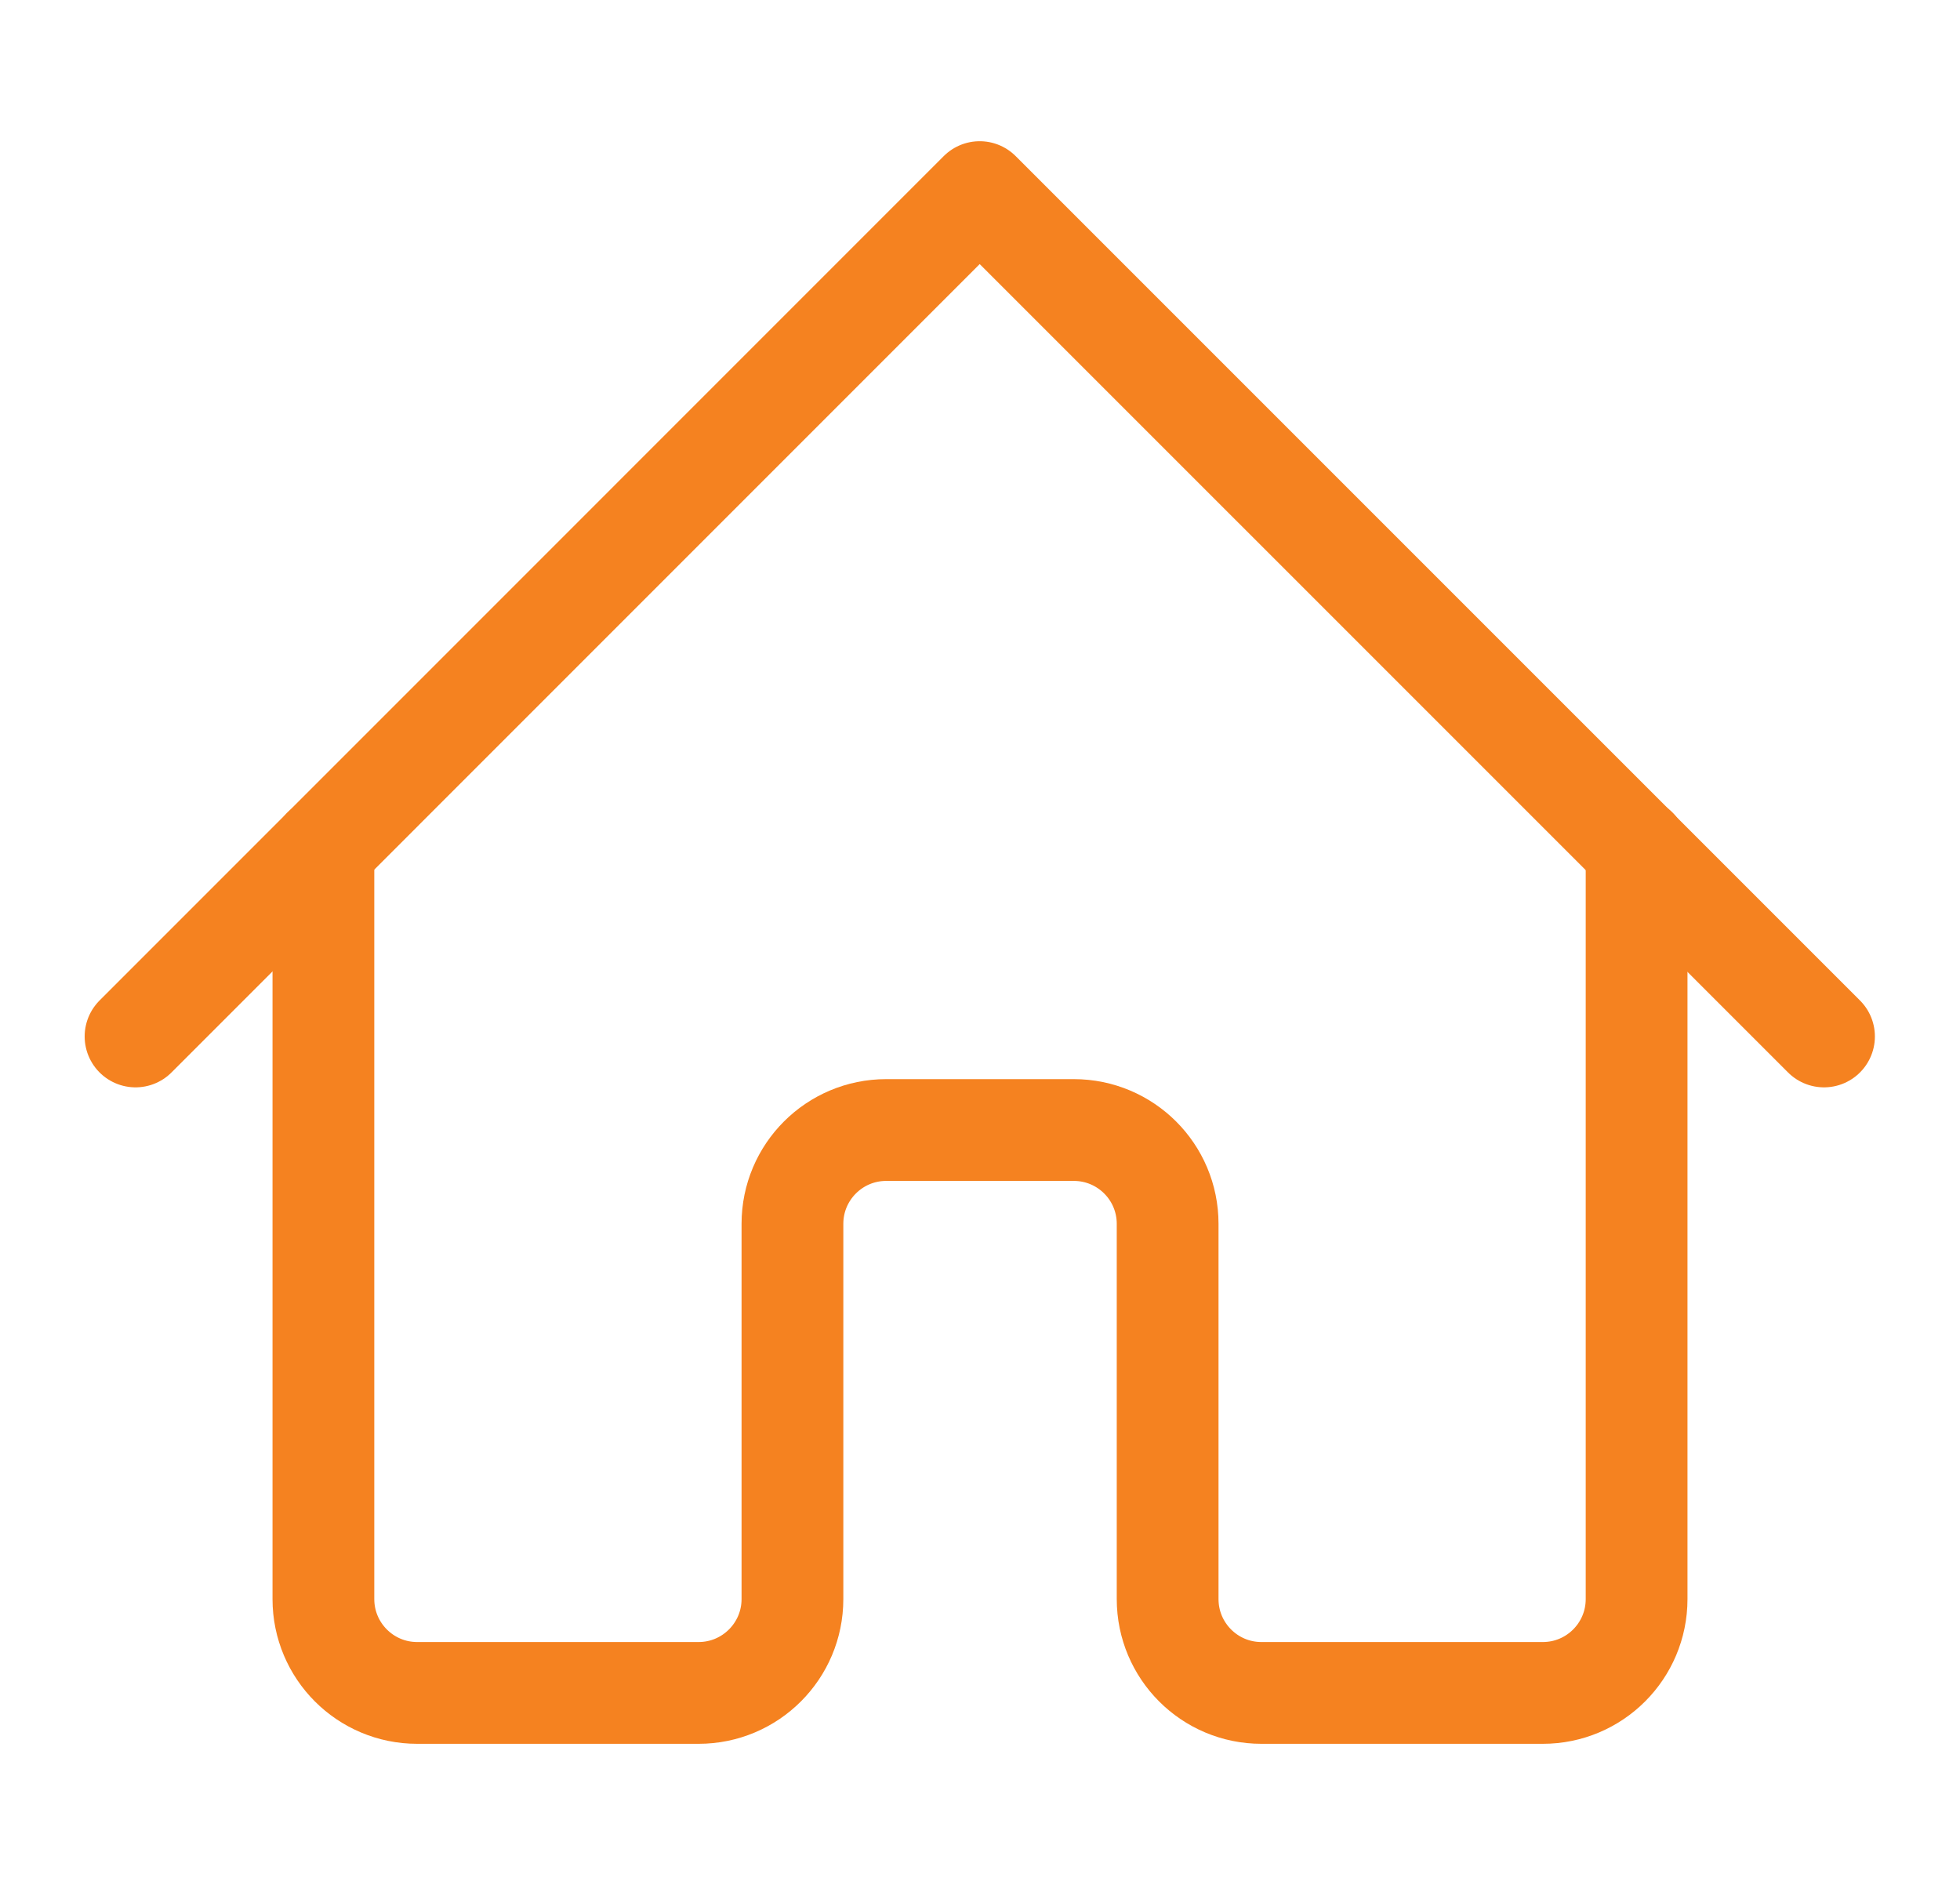 <svg width="26" height="25" fill="none" xmlns="http://www.w3.org/2000/svg"><path d="M1.798 13.747L12.996 2.548l11.2 11.199" stroke="#F58220" stroke-width="1.35" stroke-linecap="round" stroke-linejoin="round"/><path d="M4.29 11.255v9.954c0 .688.557 1.245 1.244 1.245h3.733c.687 0 1.245-.557 1.245-1.245v-4.977c0-.687.557-1.244 1.244-1.244h2.488c.688 0 1.245.557 1.245 1.244v4.977c0 .688.557 1.245 1.244 1.245h3.733c.687 0 1.244-.557 1.244-1.245v-9.954" stroke="#F58220" stroke-width="1.35" stroke-linecap="round" stroke-linejoin="round"/></svg>